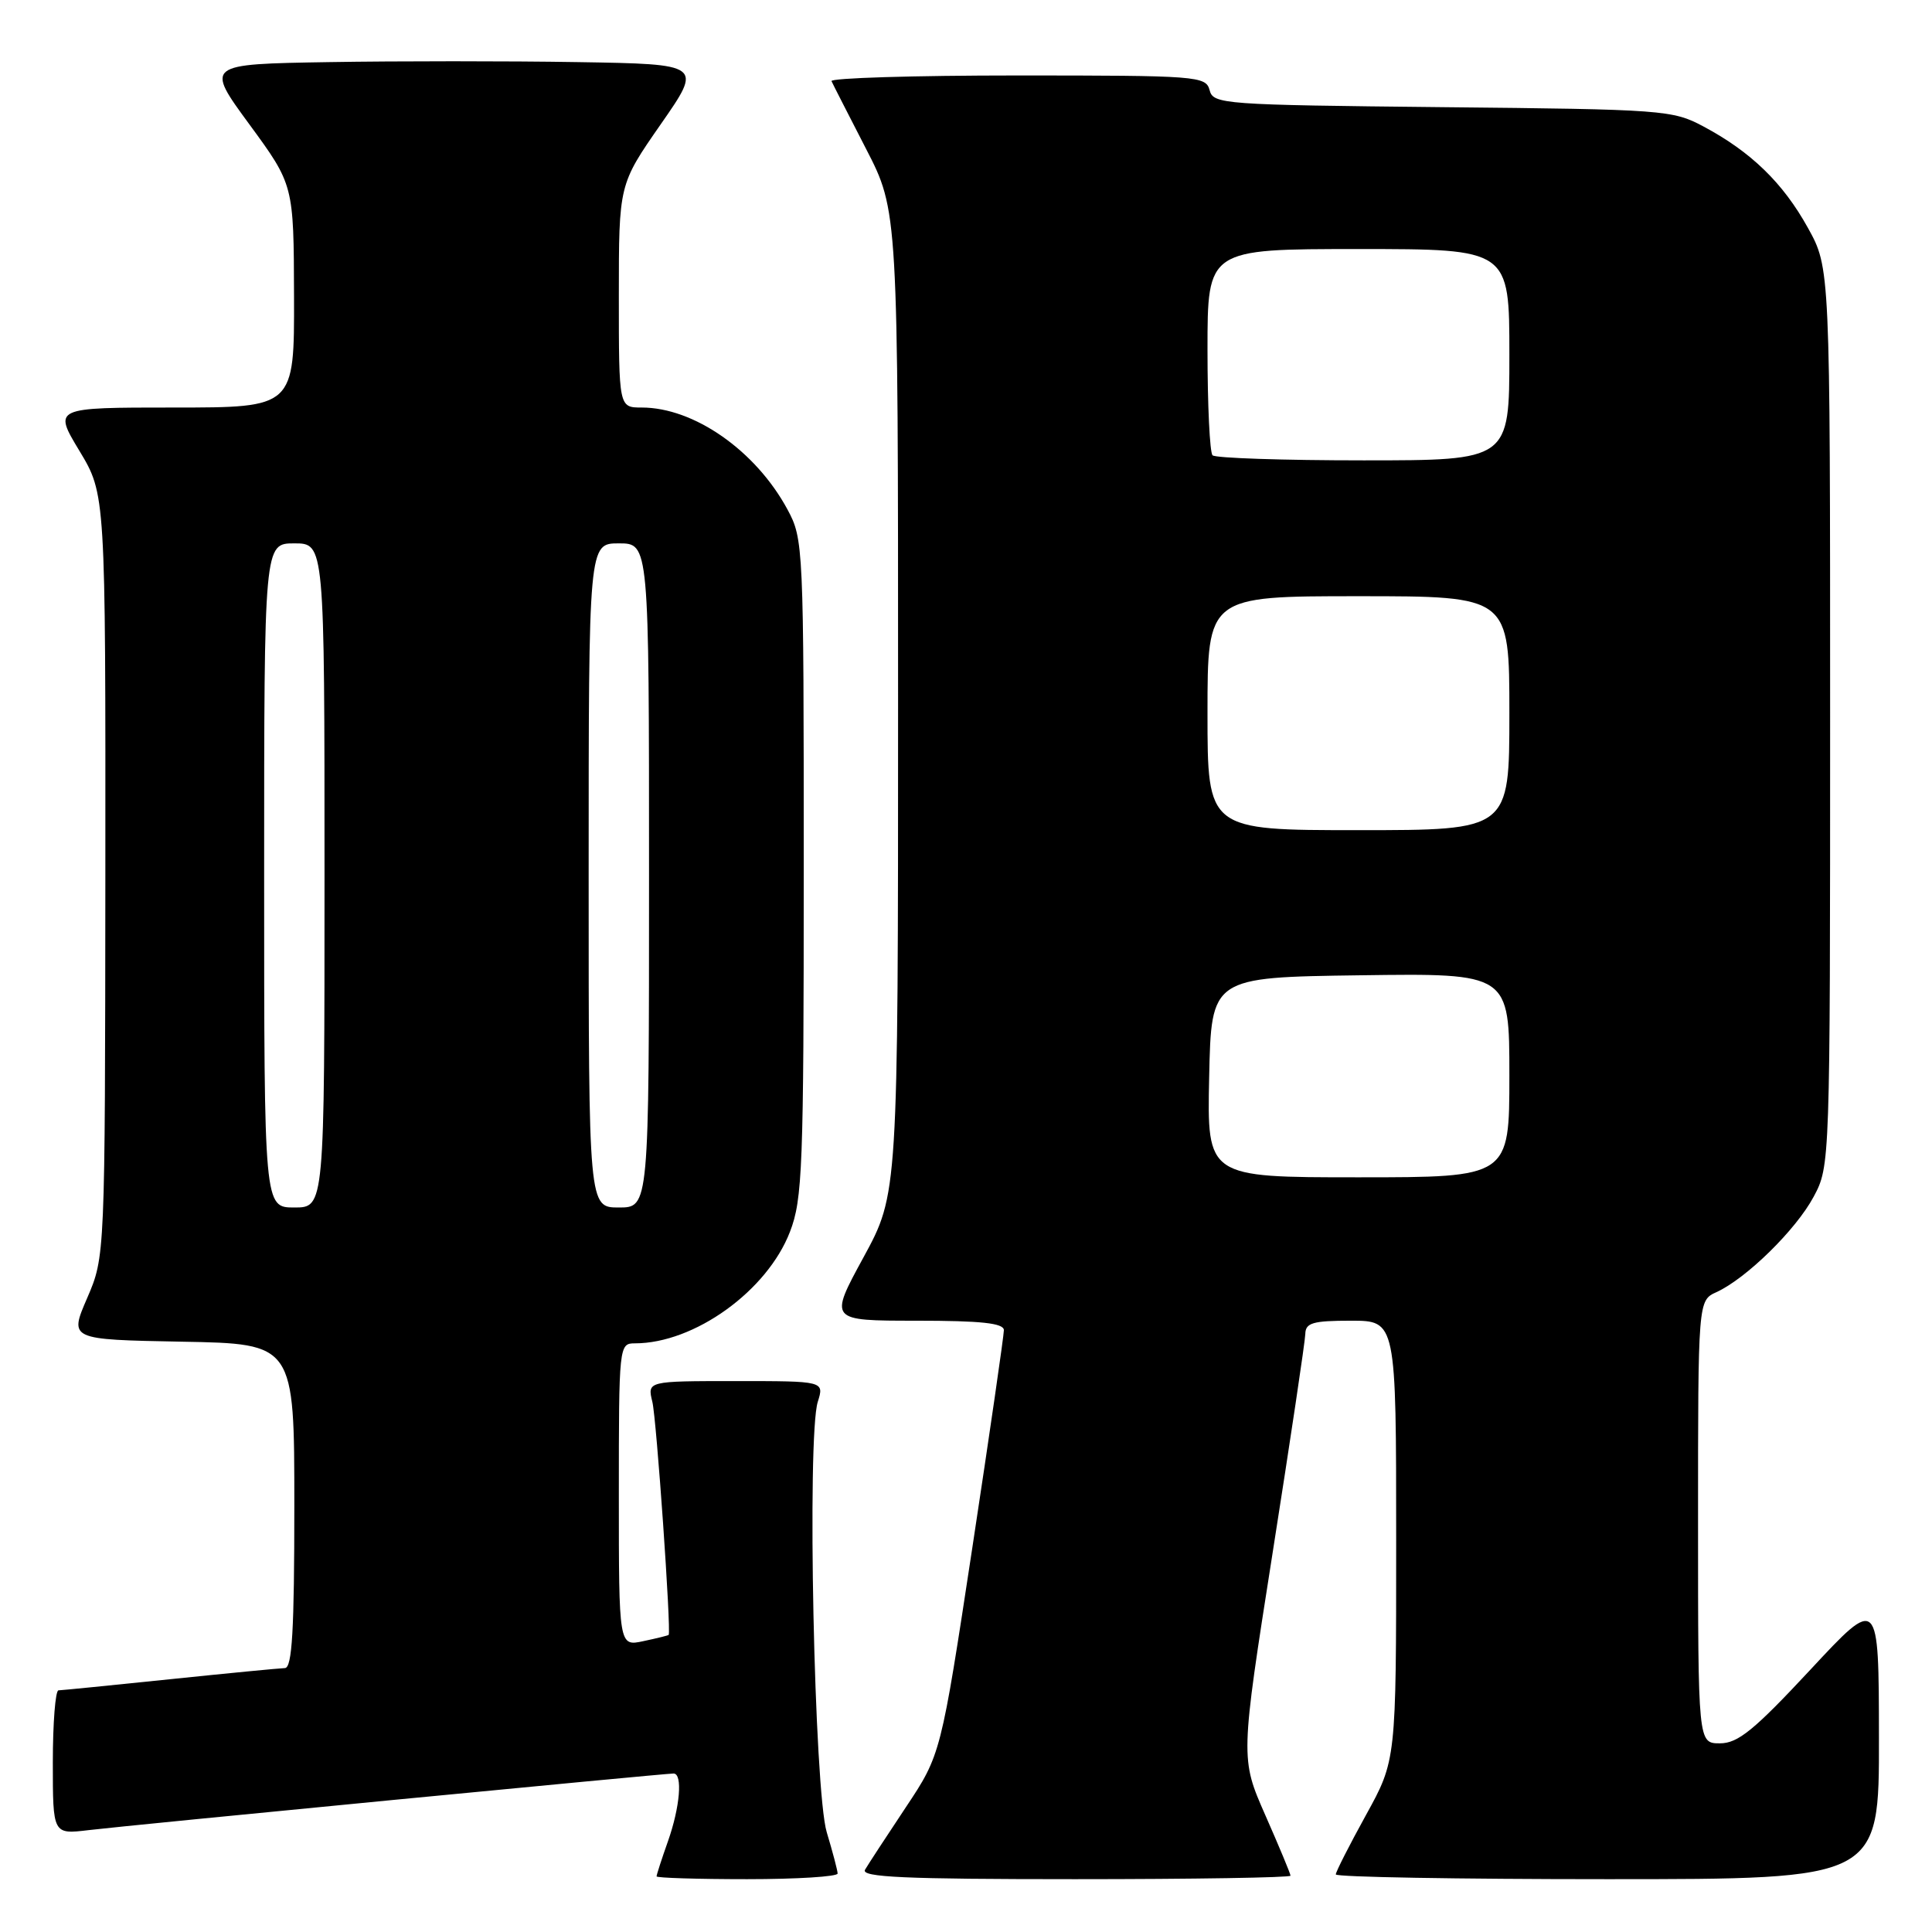 <?xml version="1.0" encoding="UTF-8" standalone="no"?>
<!DOCTYPE svg PUBLIC "-//W3C//DTD SVG 1.1//EN" "http://www.w3.org/Graphics/SVG/1.1/DTD/svg11.dtd" >
<svg xmlns="http://www.w3.org/2000/svg" xmlns:xlink="http://www.w3.org/1999/xlink" version="1.1" viewBox="0 0 256 256">
 <g >
 <path fill="currentColor"
d=" M 110.99 248.25 C 110.98 247.84 110.33 245.38 109.55 242.79 C 107.89 237.33 106.91 190.38 108.36 185.75 C 109.22 183.00 109.22 183.00 97.49 183.00 C 85.77 183.00 85.77 183.00 86.44 185.75 C 86.99 187.98 88.96 216.17 88.60 216.63 C 88.55 216.71 87.04 217.08 85.25 217.46 C 82.00 218.16 82.00 218.16 82.00 198.08 C 82.00 178.25 82.03 178.00 84.13 178.00 C 92.00 178.00 101.65 171.06 104.67 163.23 C 106.34 158.91 106.50 154.72 106.50 115.00 C 106.50 72.31 106.46 71.43 104.34 67.50 C 100.13 59.71 91.96 54.00 85.03 54.00 C 82.00 54.00 82.00 54.00 82.00 39.22 C 82.00 24.45 82.00 24.45 87.55 16.47 C 93.10 8.50 93.10 8.50 76.55 8.23 C 67.45 8.08 52.62 8.08 43.60 8.23 C 27.19 8.50 27.19 8.50 33.06 16.50 C 38.92 24.50 38.92 24.50 38.96 39.25 C 39.00 54.00 39.00 54.00 23.03 54.00 C 7.06 54.00 7.06 54.00 10.53 59.75 C 13.99 65.50 13.99 65.50 13.96 116.00 C 13.92 166.50 13.92 166.50 11.55 172.00 C 9.17 177.50 9.17 177.50 24.09 177.78 C 39.00 178.05 39.00 178.05 39.00 199.53 C 39.00 216.02 38.71 221.01 37.75 221.03 C 37.06 221.05 30.20 221.71 22.50 222.51 C 14.80 223.31 8.16 223.97 7.75 223.98 C 7.34 223.99 7.00 228.29 7.00 233.53 C 7.00 243.07 7.00 243.07 11.75 242.50 C 16.86 241.88 88.00 235.00 89.25 235.00 C 90.48 235.00 90.11 239.45 88.50 244.00 C 87.67 246.34 87.00 248.42 87.00 248.63 C 87.00 248.83 92.40 249.00 99.00 249.00 C 105.60 249.00 111.00 248.66 110.99 248.25 Z  M 171.00 248.54 C 171.00 248.29 169.50 244.69 167.67 240.54 C 164.35 233.00 164.35 233.00 168.63 205.75 C 170.99 190.76 172.94 177.71 172.96 176.75 C 172.99 175.28 173.97 175.00 179.00 175.00 C 185.00 175.00 185.00 175.00 185.00 204.13 C 185.00 233.25 185.00 233.25 181.00 240.50 C 178.80 244.49 177.00 248.03 177.00 248.37 C 177.00 248.72 193.20 249.00 213.00 249.00 C 249.00 249.00 249.00 249.00 248.97 230.25 C 248.95 211.50 248.95 211.50 239.88 221.25 C 232.42 229.26 230.29 231.00 227.90 231.00 C 225.00 231.00 225.00 231.00 225.00 201.66 C 225.00 172.32 225.00 172.32 227.45 171.21 C 231.40 169.40 237.98 162.95 240.32 158.57 C 242.49 154.52 242.50 154.21 242.50 95.00 C 242.50 35.50 242.50 35.50 239.55 30.18 C 236.26 24.24 232.02 20.12 225.72 16.76 C 221.65 14.58 220.43 14.49 191.14 14.20 C 162.04 13.90 160.76 13.81 160.28 11.95 C 159.79 10.08 158.69 10.00 134.80 10.00 C 121.07 10.00 109.99 10.34 110.18 10.75 C 110.36 11.16 112.43 15.20 114.76 19.73 C 119.00 27.96 119.00 27.96 119.00 93.07 C 119.00 158.19 119.00 158.19 114.42 166.60 C 109.84 175.00 109.84 175.00 121.42 175.00 C 130.01 175.00 133.00 175.32 133.02 176.25 C 133.02 176.94 131.15 189.88 128.85 205.00 C 124.67 232.50 124.67 232.50 120.01 239.50 C 117.45 243.35 115.02 247.06 114.62 247.75 C 114.04 248.74 119.87 249.00 142.44 249.00 C 158.15 249.00 171.00 248.79 171.00 248.54 Z  M 35.00 116.00 C 35.00 72.00 35.00 72.00 39.00 72.00 C 43.00 72.00 43.00 72.00 43.00 116.00 C 43.00 160.00 43.00 160.00 39.00 160.00 C 35.00 160.00 35.00 160.00 35.00 116.00 Z  M 78.00 116.00 C 78.00 72.00 78.00 72.00 82.00 72.00 C 86.00 72.00 86.00 72.00 86.00 116.00 C 86.00 160.00 86.00 160.00 82.00 160.00 C 78.00 160.00 78.00 160.00 78.00 116.00 Z  M 160.22 142.75 C 160.50 129.50 160.50 129.50 180.25 129.23 C 200.00 128.96 200.00 128.96 200.00 142.48 C 200.00 156.00 200.00 156.00 179.97 156.00 C 159.94 156.00 159.94 156.00 160.22 142.75 Z  M 160.00 94.50 C 160.00 79.00 160.00 79.00 180.00 79.00 C 200.00 79.00 200.00 79.00 200.00 94.50 C 200.00 110.00 200.00 110.00 180.00 110.00 C 160.00 110.00 160.00 110.00 160.00 94.50 Z  M 160.67 60.33 C 160.30 59.97 160.00 53.67 160.00 46.33 C 160.00 33.00 160.00 33.00 180.00 33.00 C 200.00 33.00 200.00 33.00 200.00 47.00 C 200.00 61.00 200.00 61.00 180.67 61.00 C 170.03 61.00 161.03 60.70 160.67 60.33 Z "/>
</g>
</svg>